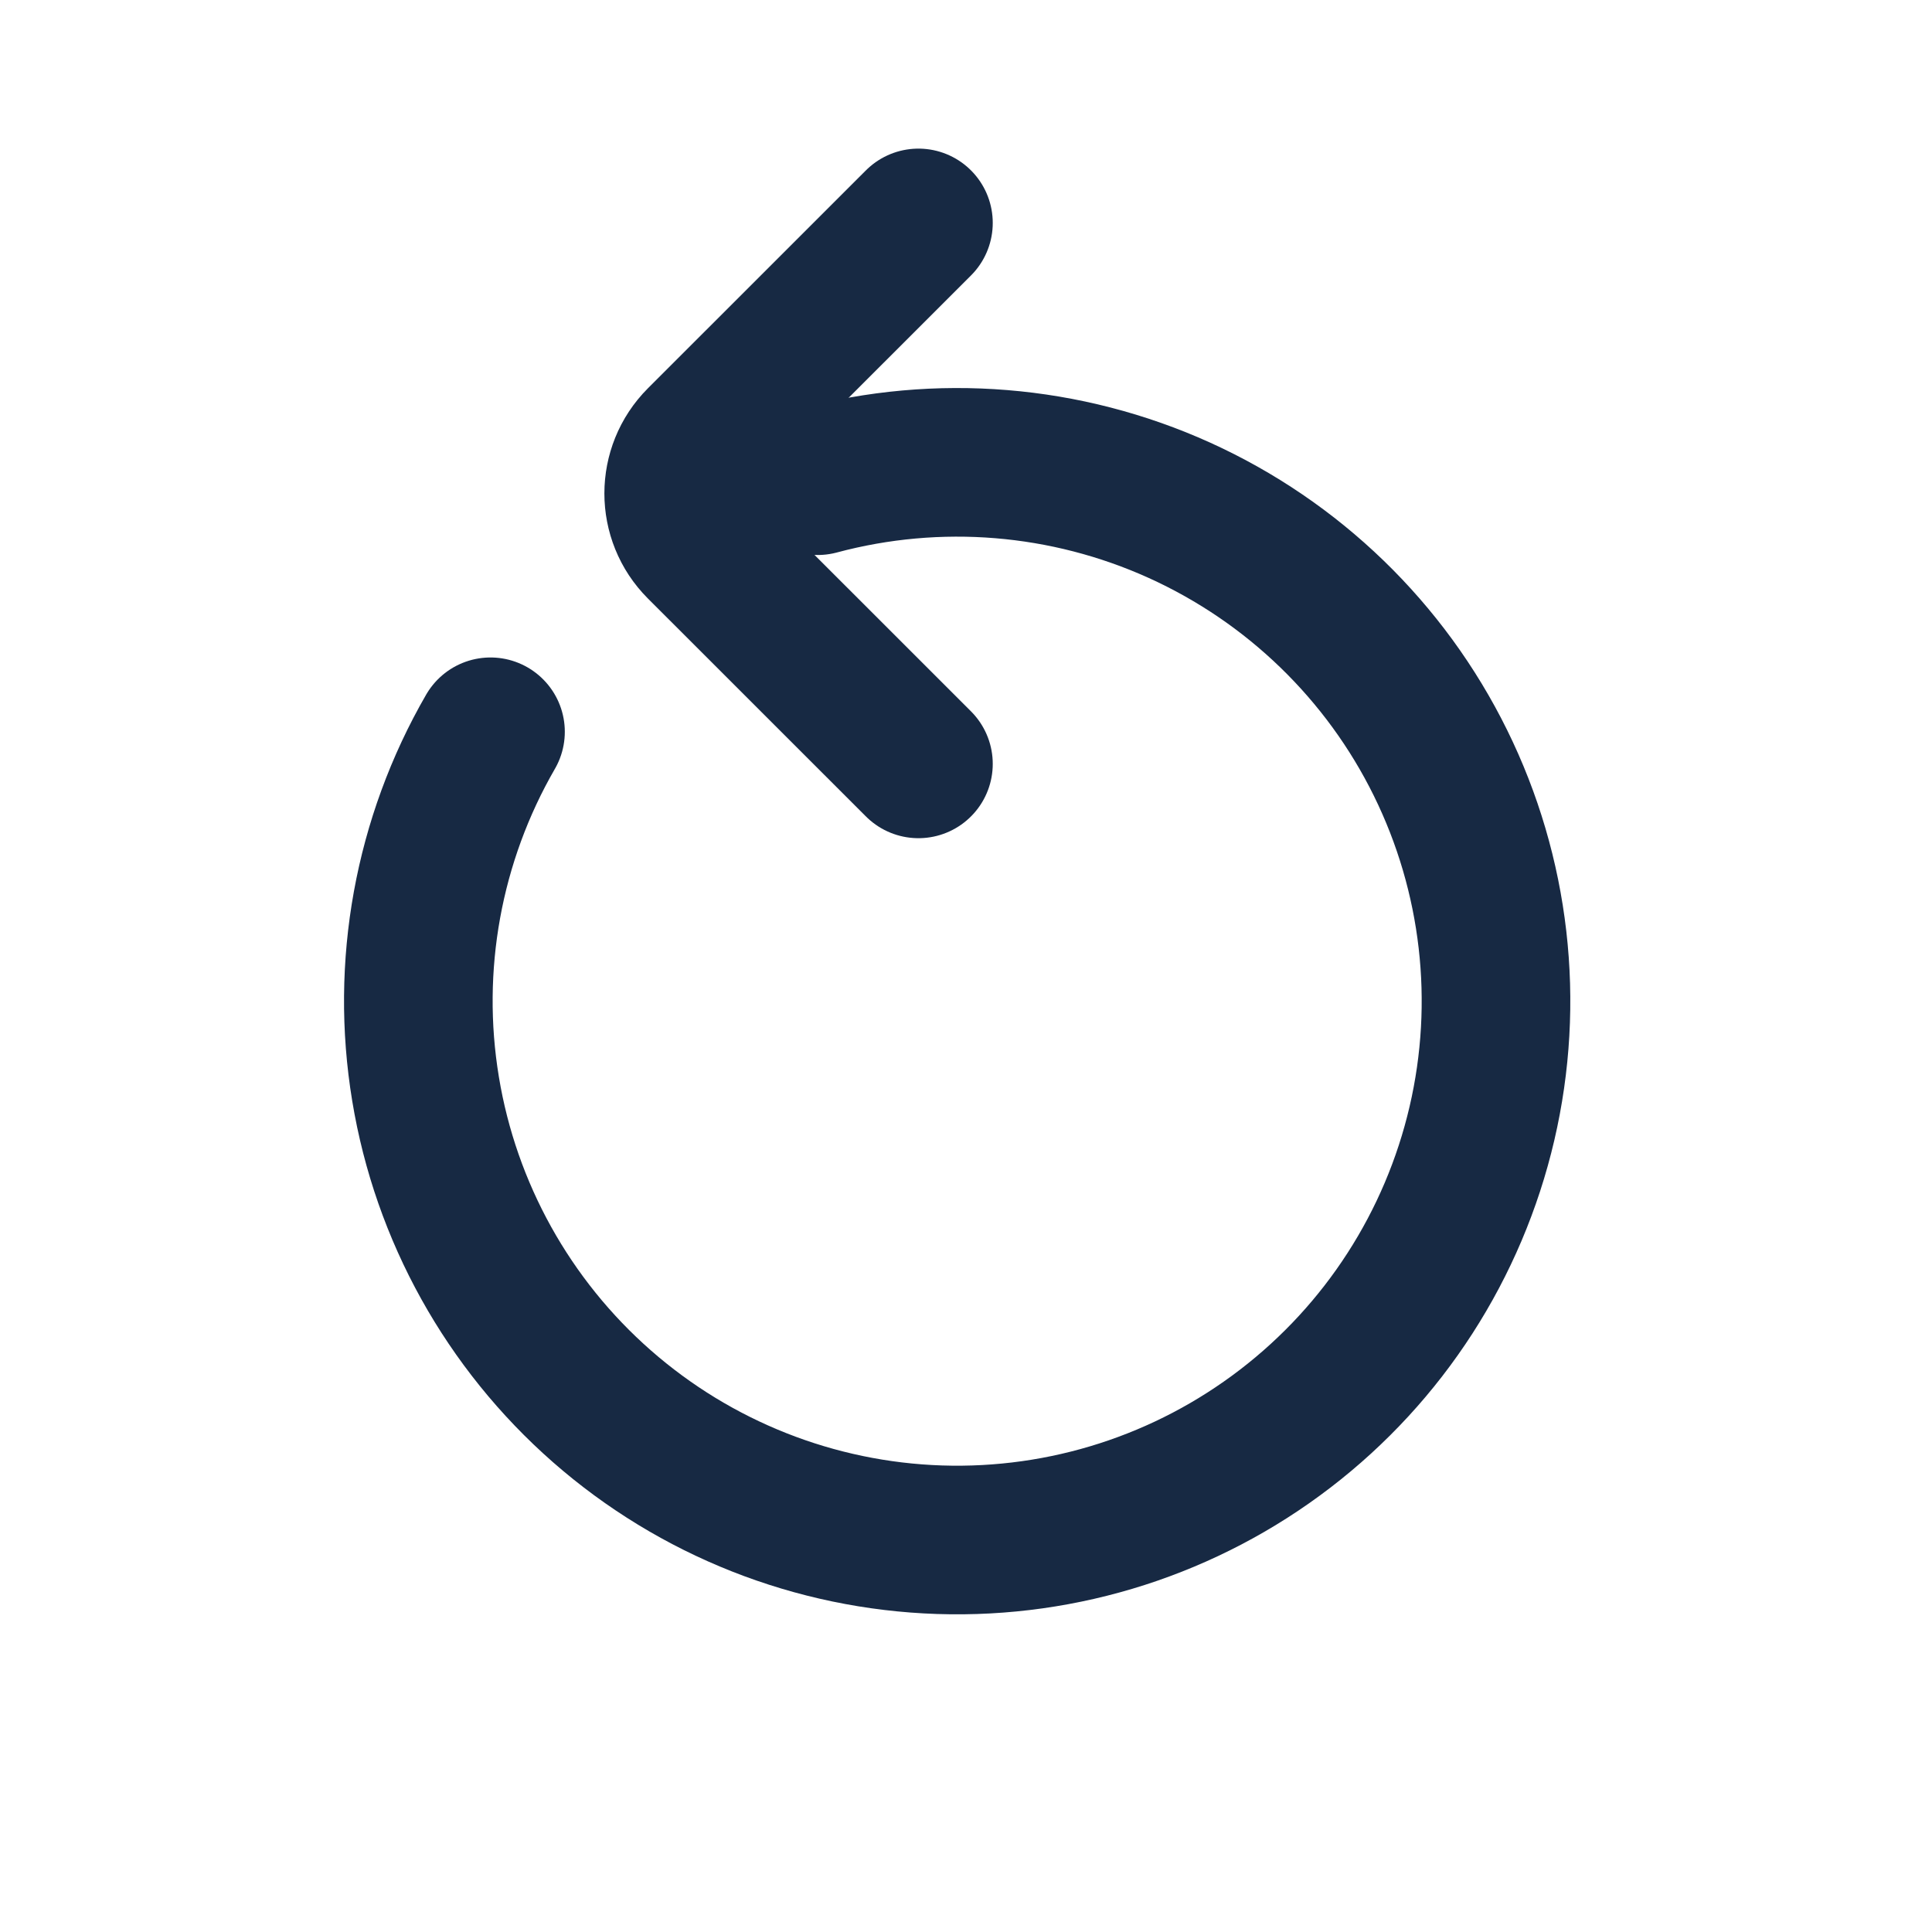 <svg width="26" height="26" viewBox="0 0 26 26" fill="none" xmlns="http://www.w3.org/2000/svg">
<path d="M12.36 10.28L9.426 7.347C9.036 6.957 9.036 6.324 9.426 5.933L12.36 3" stroke="#172943" stroke-width="2" stroke-linecap="round"/>
<path d="M11.004 6.469C12.625 6.035 14.346 6.176 15.874 6.868C17.402 7.561 18.643 8.761 19.385 10.266C20.127 11.771 20.324 13.486 19.943 15.12C19.562 16.754 18.627 18.205 17.296 19.226C15.965 20.248 14.321 20.776 12.644 20.721C10.967 20.666 9.361 20.031 8.1 18.925C6.839 17.819 6 16.31 5.727 14.655C5.453 12.999 5.762 11.3 6.601 9.848" stroke="#172943" stroke-width="2" stroke-linecap="round"/>
</svg>
